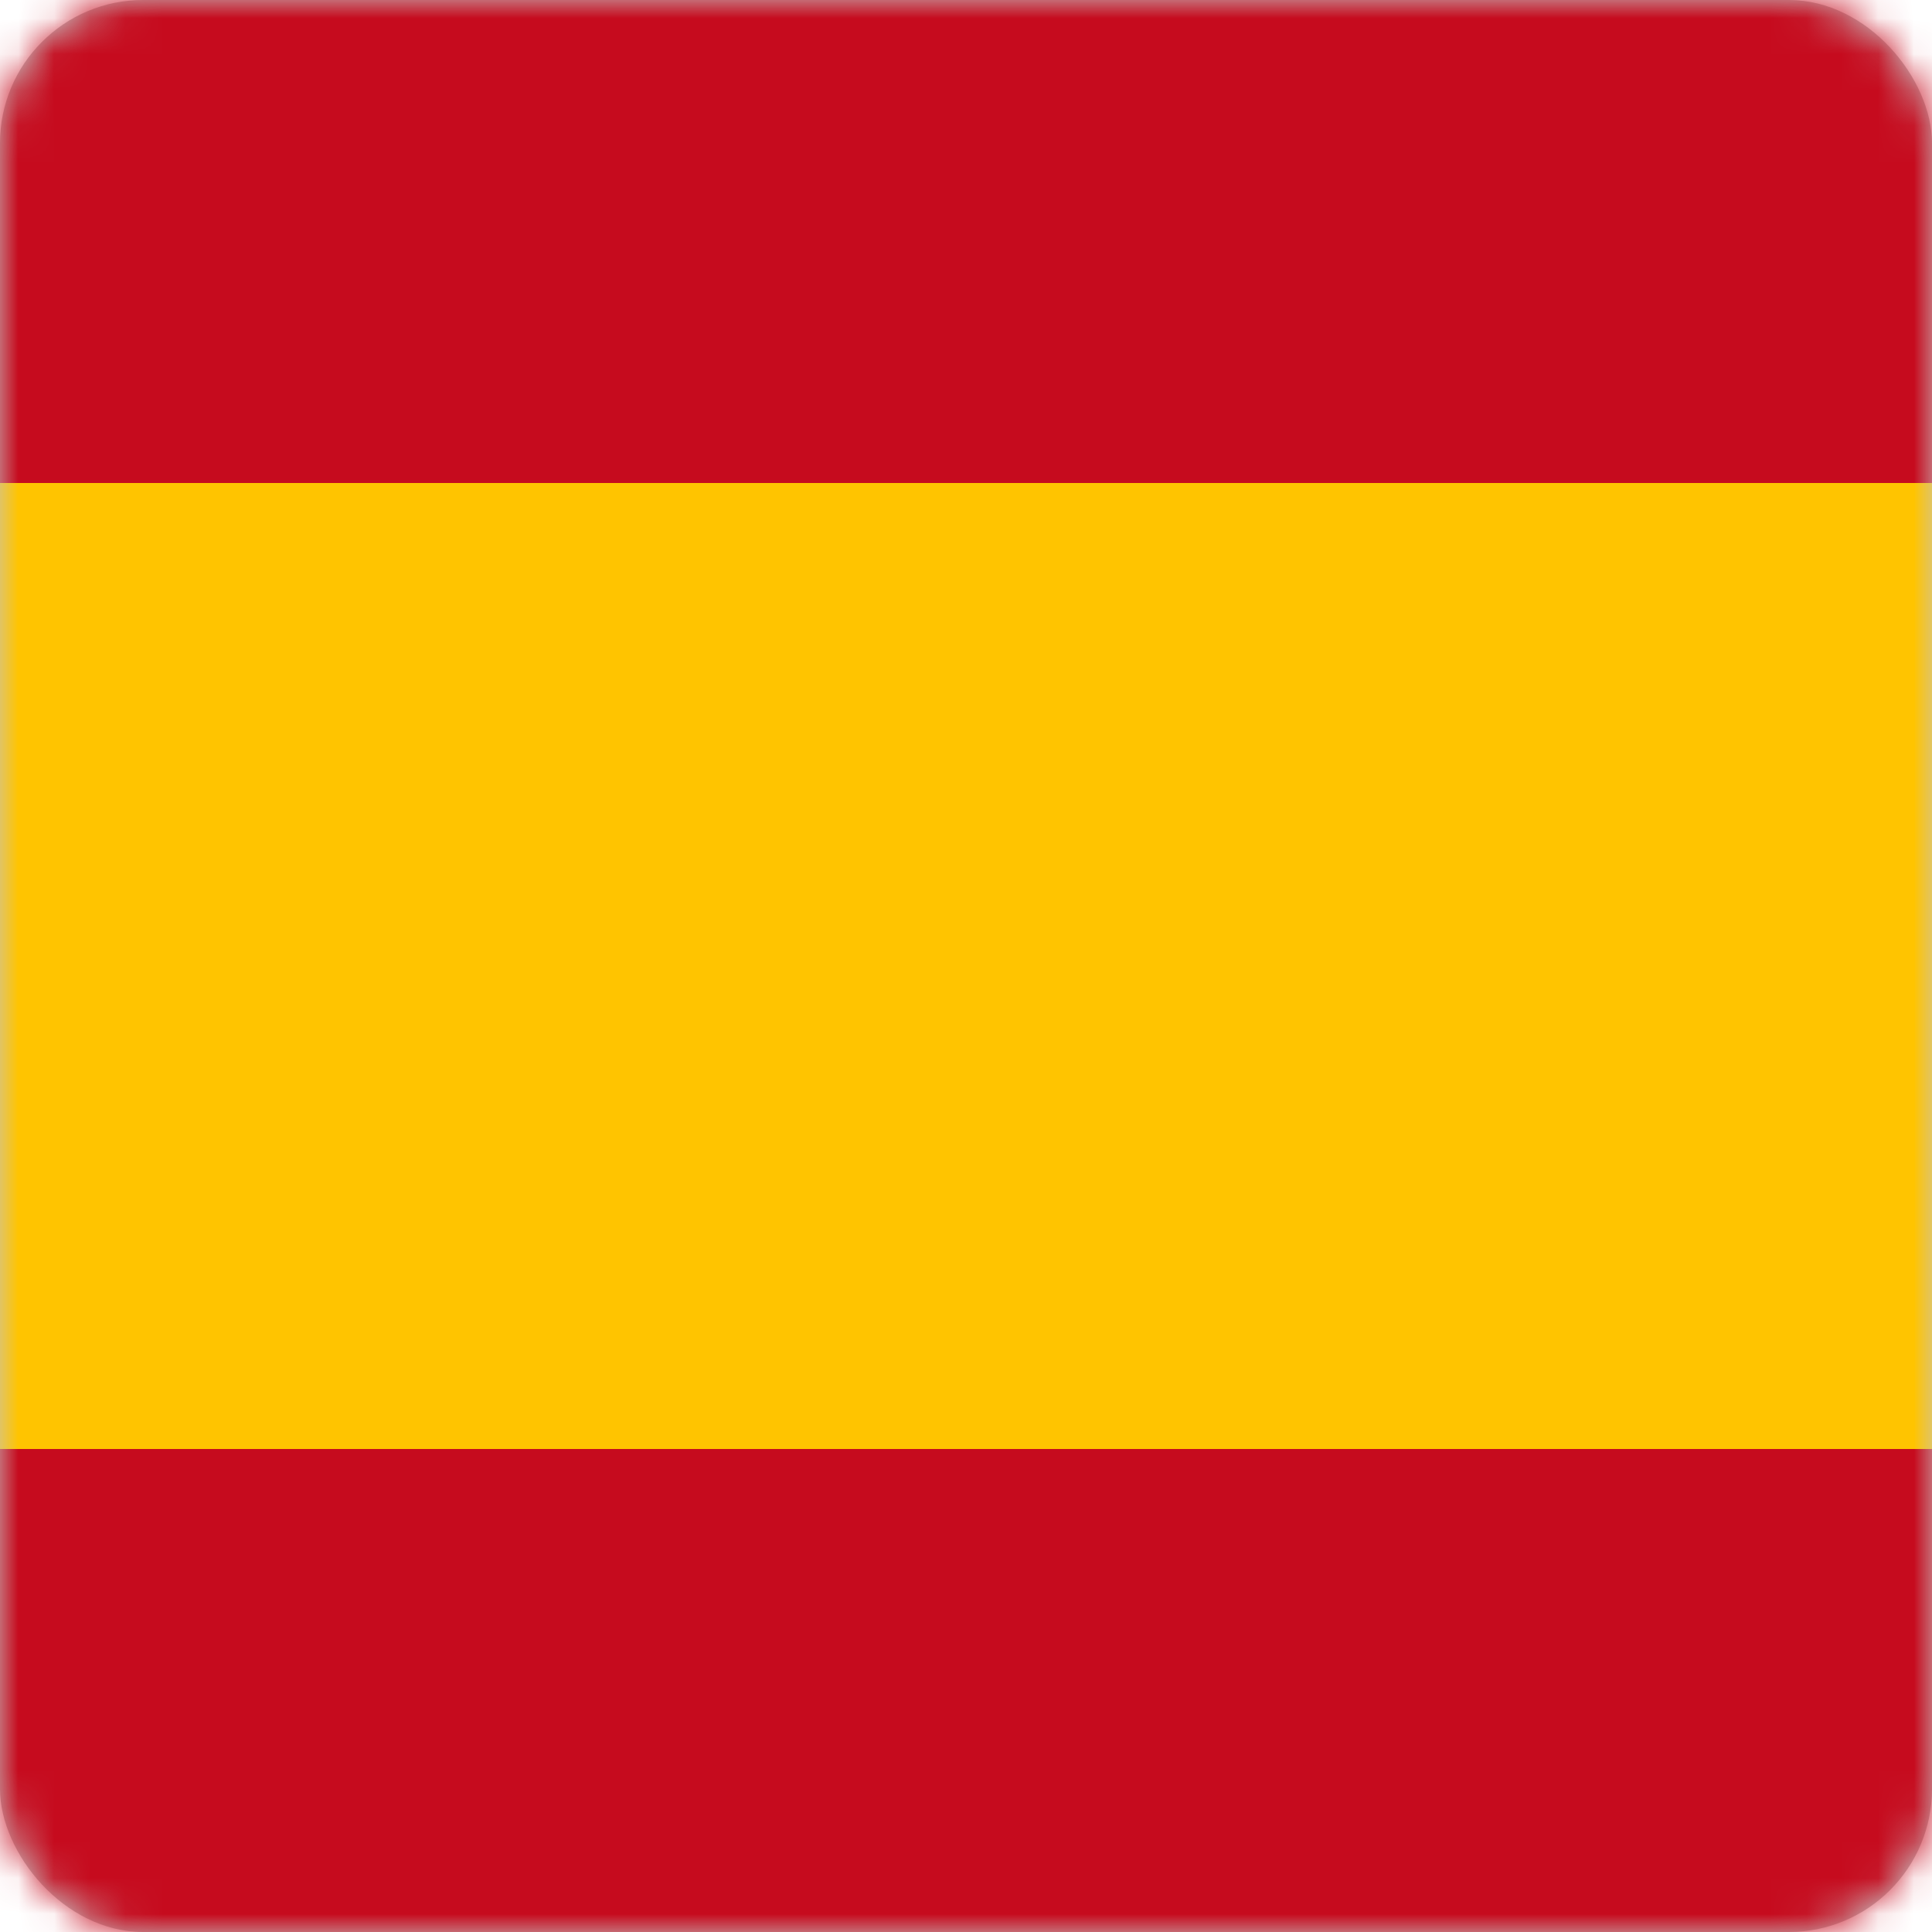 <svg width="54" height="54" viewBox="0 0 54 54" fill="none" xmlns="http://www.w3.org/2000/svg">
<rect width="54" height="54" rx="4" fill="#C4C4C4"/>
<mask id="mask0" mask-type="alpha" maskUnits="userSpaceOnUse" x="0" y="0" width="54" height="54">
<rect width="54" height="54" rx="4" fill="#C4C4C4"/>
</mask>
<g mask="url(#mask0)">
<path d="M-9.25 0H62.75V54H-9.25V0Z" fill="#C60B1E"/>
<path d="M-9.25 13.5H62.75V40.5H-9.25V13.5Z" fill="#FFC400"/>
</g>
</svg>
